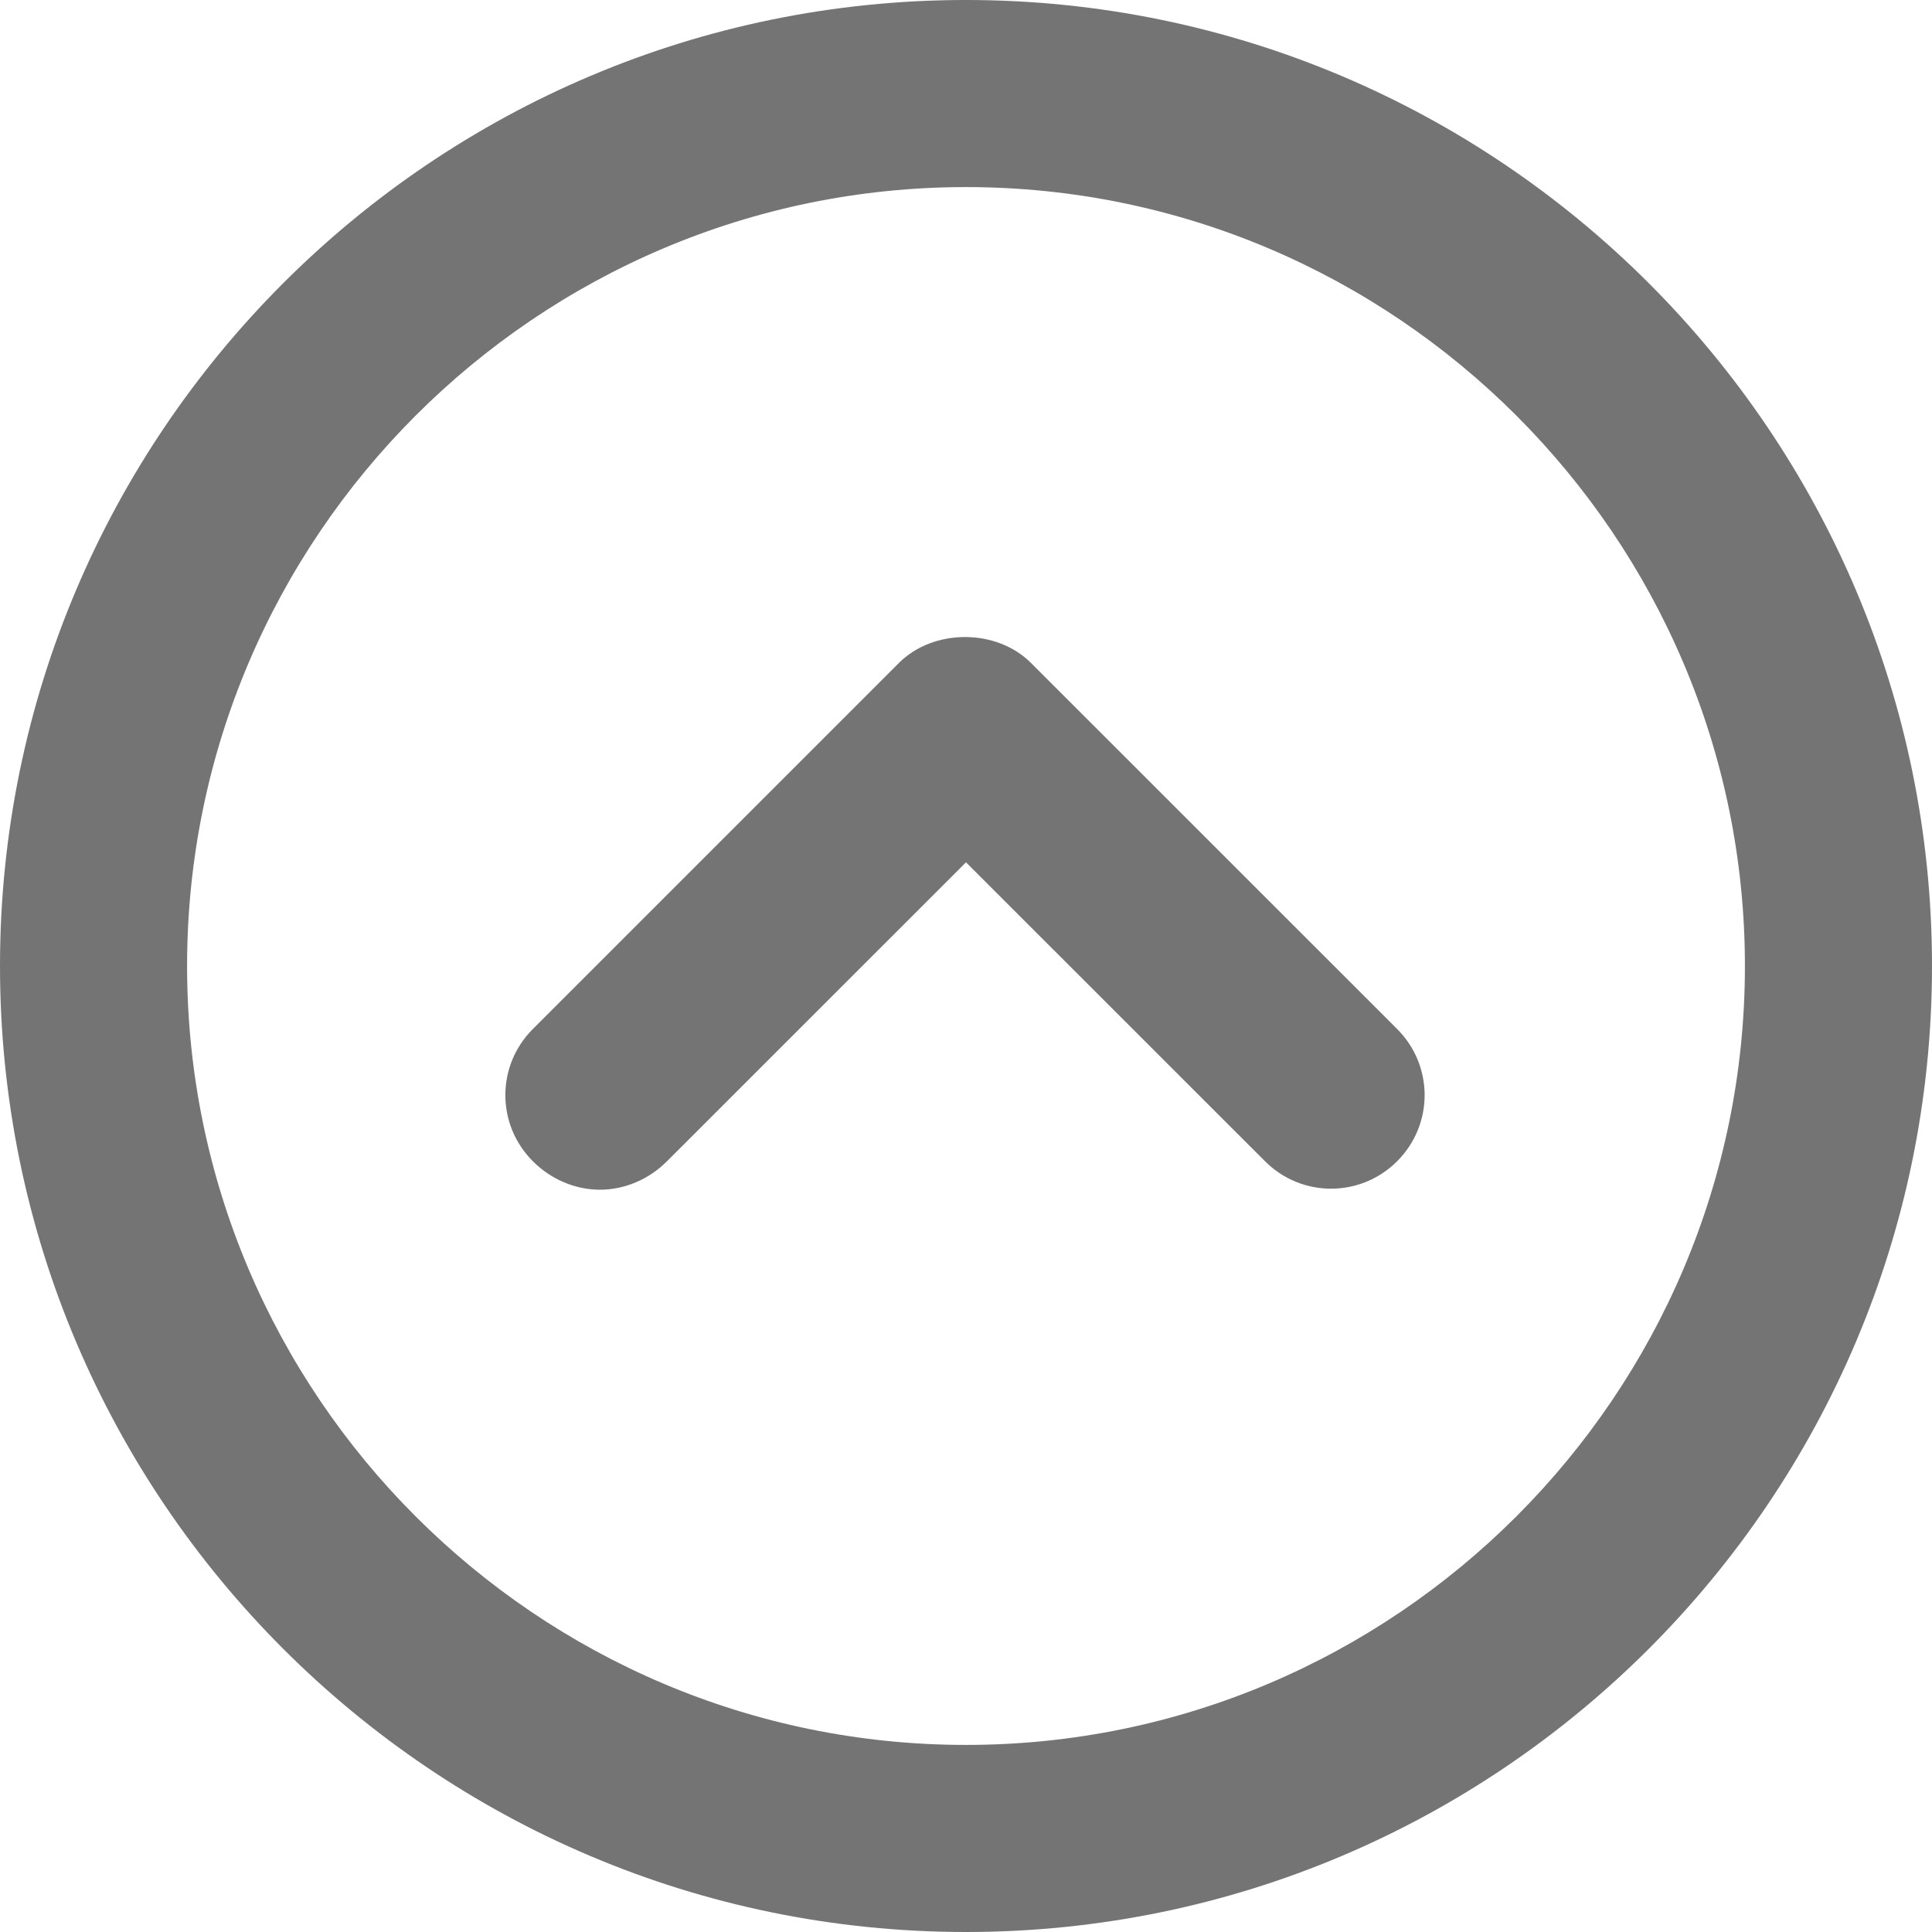 <svg width="24" height="24" viewBox="0 0 24 24" fill="none" xmlns="http://www.w3.org/2000/svg">
<path d="M11.166 8.236C11.596 7.806 12.379 7.806 12.808 8.236L17.356 12.783C17.811 13.238 17.811 13.97 17.356 14.425C16.901 14.88 16.168 14.88 15.714 14.425L12 10.712L8.286 14.425C8.059 14.653 7.756 14.779 7.453 14.779C7.149 14.779 6.846 14.653 6.619 14.425C6.164 13.97 6.164 13.238 6.619 12.783L11.166 8.236Z" fill="#747474"/>
<path d="M12 0C18.619 0 24 5.381 24 12C24 18.619 18.619 24 12 24C5.381 24 0 18.619 0 12C0 5.381 5.381 0 12 0ZM12 21.676C17.331 21.676 21.676 17.331 21.676 12C21.676 6.669 17.331 2.324 12 2.324C6.669 2.324 2.324 6.669 2.324 12C2.324 17.331 6.669 21.676 12 21.676Z" fill="#747474"/>
</svg>

